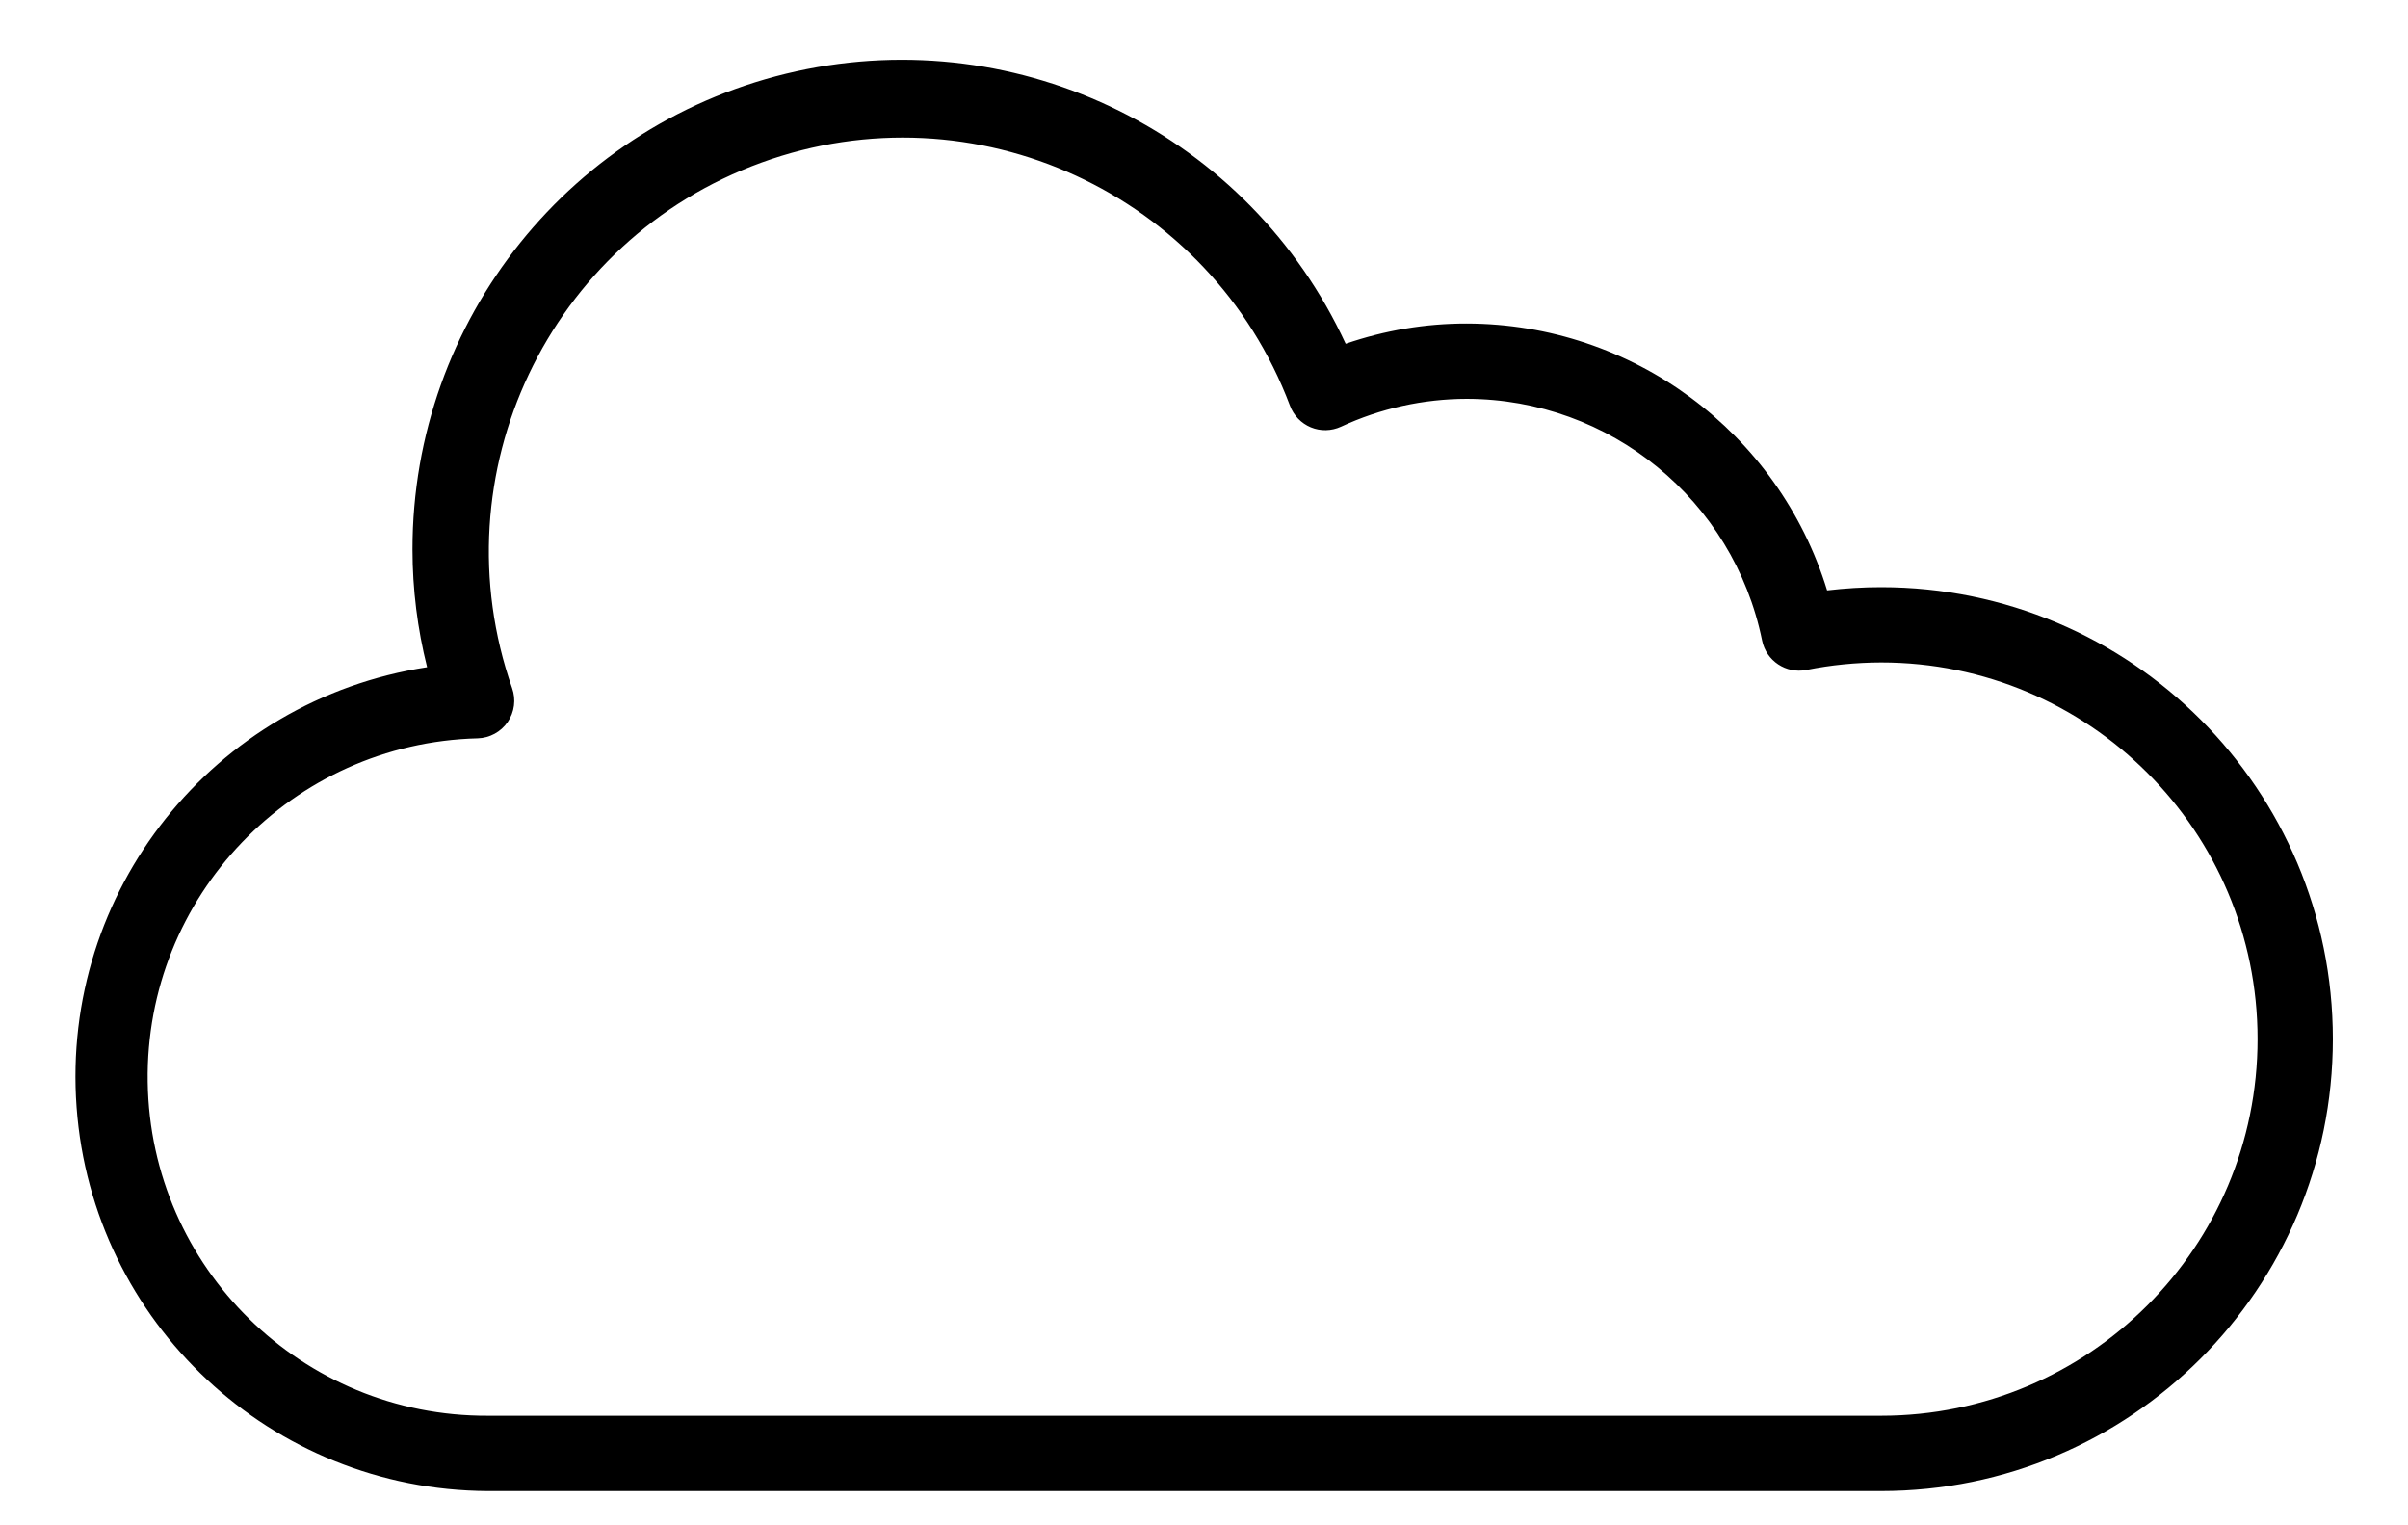 <svg width="30" height="19" viewBox="0 0 30 19" fill="none" xmlns="http://www.w3.org/2000/svg">
<path d="M23.435 7.314C23.21 7.314 22.986 7.328 22.763 7.354C22.157 5.382 20.337 4.034 18.274 4.03C17.761 4.029 17.251 4.115 16.765 4.282C15.564 1.684 12.717 0.272 9.922 0.888C7.126 1.504 5.137 3.982 5.139 6.845C5.139 7.339 5.201 7.832 5.321 8.311C2.658 8.718 0.756 11.105 0.954 13.791C1.151 16.478 3.383 18.561 6.077 18.573H23.435C26.544 18.573 29.064 16.052 29.064 12.943C29.064 9.834 26.544 7.314 23.435 7.314ZM23.435 17.635H6.077C3.764 17.645 1.874 15.791 1.84 13.478C1.805 11.166 3.639 9.256 5.951 9.197C6.101 9.193 6.24 9.117 6.325 8.994C6.41 8.87 6.43 8.713 6.38 8.571C5.449 5.906 6.834 2.988 9.487 2.025C12.141 1.061 15.075 2.411 16.071 5.053C16.116 5.175 16.211 5.273 16.331 5.323C16.452 5.373 16.588 5.37 16.707 5.315C17.198 5.087 17.733 4.969 18.274 4.968C20.059 4.971 21.596 6.229 21.953 7.978C22.004 8.232 22.252 8.396 22.506 8.345C22.811 8.284 23.123 8.253 23.435 8.252C26.026 8.252 28.126 10.353 28.126 12.943C28.126 15.534 26.026 17.635 23.435 17.635Z" fill="black"/>
</svg>
